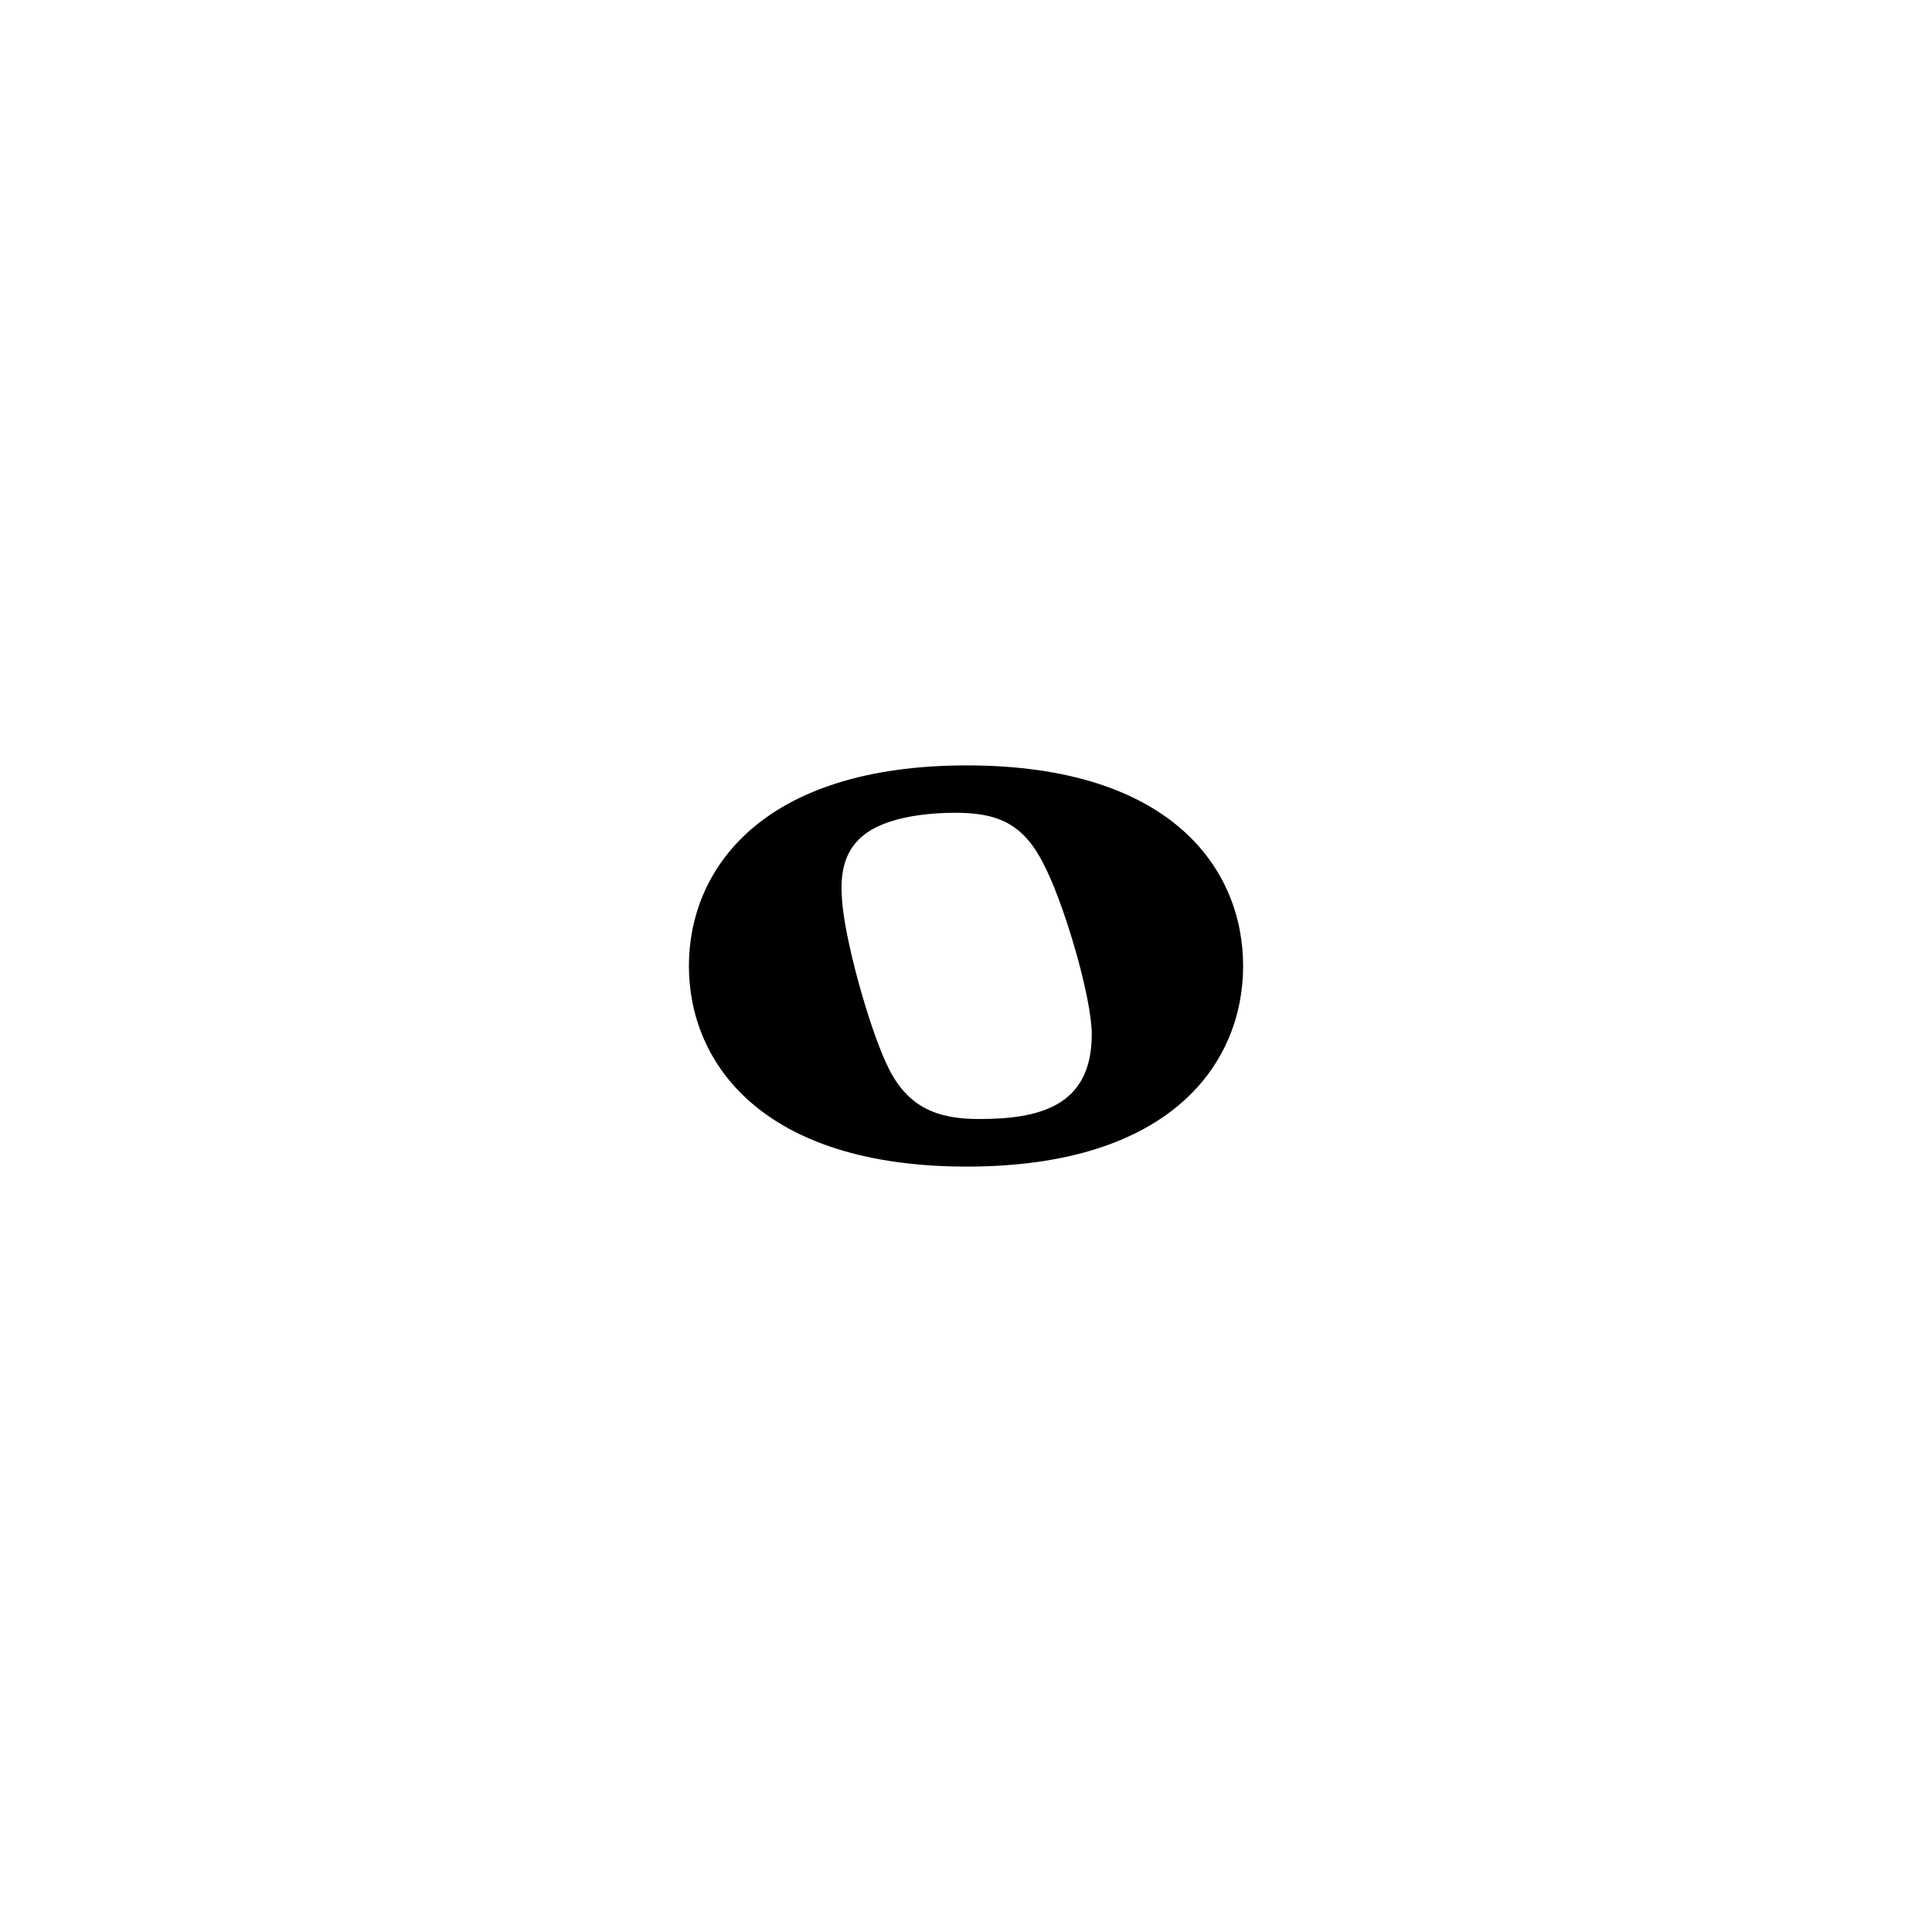 <?xml version="1.0" encoding="UTF-8" standalone="no"?>
<!-- Created with Inkscape (http://www.inkscape.org/) -->

<svg
   width="64mm"
   height="64mm"
   viewBox="0 0 64 64"
   version="1.1"
   id="svg1"
   inkscape:version="1.3 (0e150ed6c4, 2023-07-21)"
   sodipodi:docname="noteRonde.svg"
   xmlns:inkscape="http://www.inkscape.org/namespaces/inkscape"
   xmlns:sodipodi="http://sodipodi.sourceforge.net/DTD/sodipodi-0.dtd"
   xmlns="http://www.w3.org/2000/svg"
   xmlns:svg="http://www.w3.org/2000/svg">
  <sodipodi:namedview
     id="namedview1"
     pagecolor="#505050"
     bordercolor="#eeeeee"
     borderopacity="1"
     inkscape:showpageshadow="0"
     inkscape:pageopacity="0"
     inkscape:pagecheckerboard="0"
     inkscape:deskcolor="#d1d1d1"
     inkscape:document-units="mm"
     inkscape:zoom="1.3719136"
     inkscape:cx="83.095612"
     inkscape:cy="88.926883"
     inkscape:window-width="1920"
     inkscape:window-height="1048"
     inkscape:window-x="0"
     inkscape:window-y="0"
     inkscape:window-maximized="1"
     inkscape:current-layer="layer1" />
  <defs
     id="defs1" />
  <g
     inkscape:label="Calque 1"
     inkscape:groupmode="layer"
     id="layer1"
     transform="translate(-12.556,-75.205)">
    <path
       class="Note"
       d="m 44.583,100.56 c -6.791,0 -9.206,3.446 -9.206,6.645 0,3.2 2.415,6.645 9.206,6.645 6.791,0 9.153,-3.446 9.153,-6.645 0,-3.2 -2.361,-6.645 -9.153,-6.645 m 0.392,11.714 c -1.377,0 -2.315,-0.392 -2.953,-1.623 -0.638,-1.231 -1.523,-4.43 -1.577,-5.715 -0.1,-1.331 0.392,-2.115 1.577,-2.507 0.592,-0.2 1.377,-0.3 2.169,-0.3 1.323,0 2.215,0.3 2.9,1.631 0.692,1.277 1.631,4.476 1.631,5.707 0,2.415 -1.777,2.807 -3.746,2.807"
       id="path68"
       style="stroke-width:0.492" />
  </g>
</svg>
